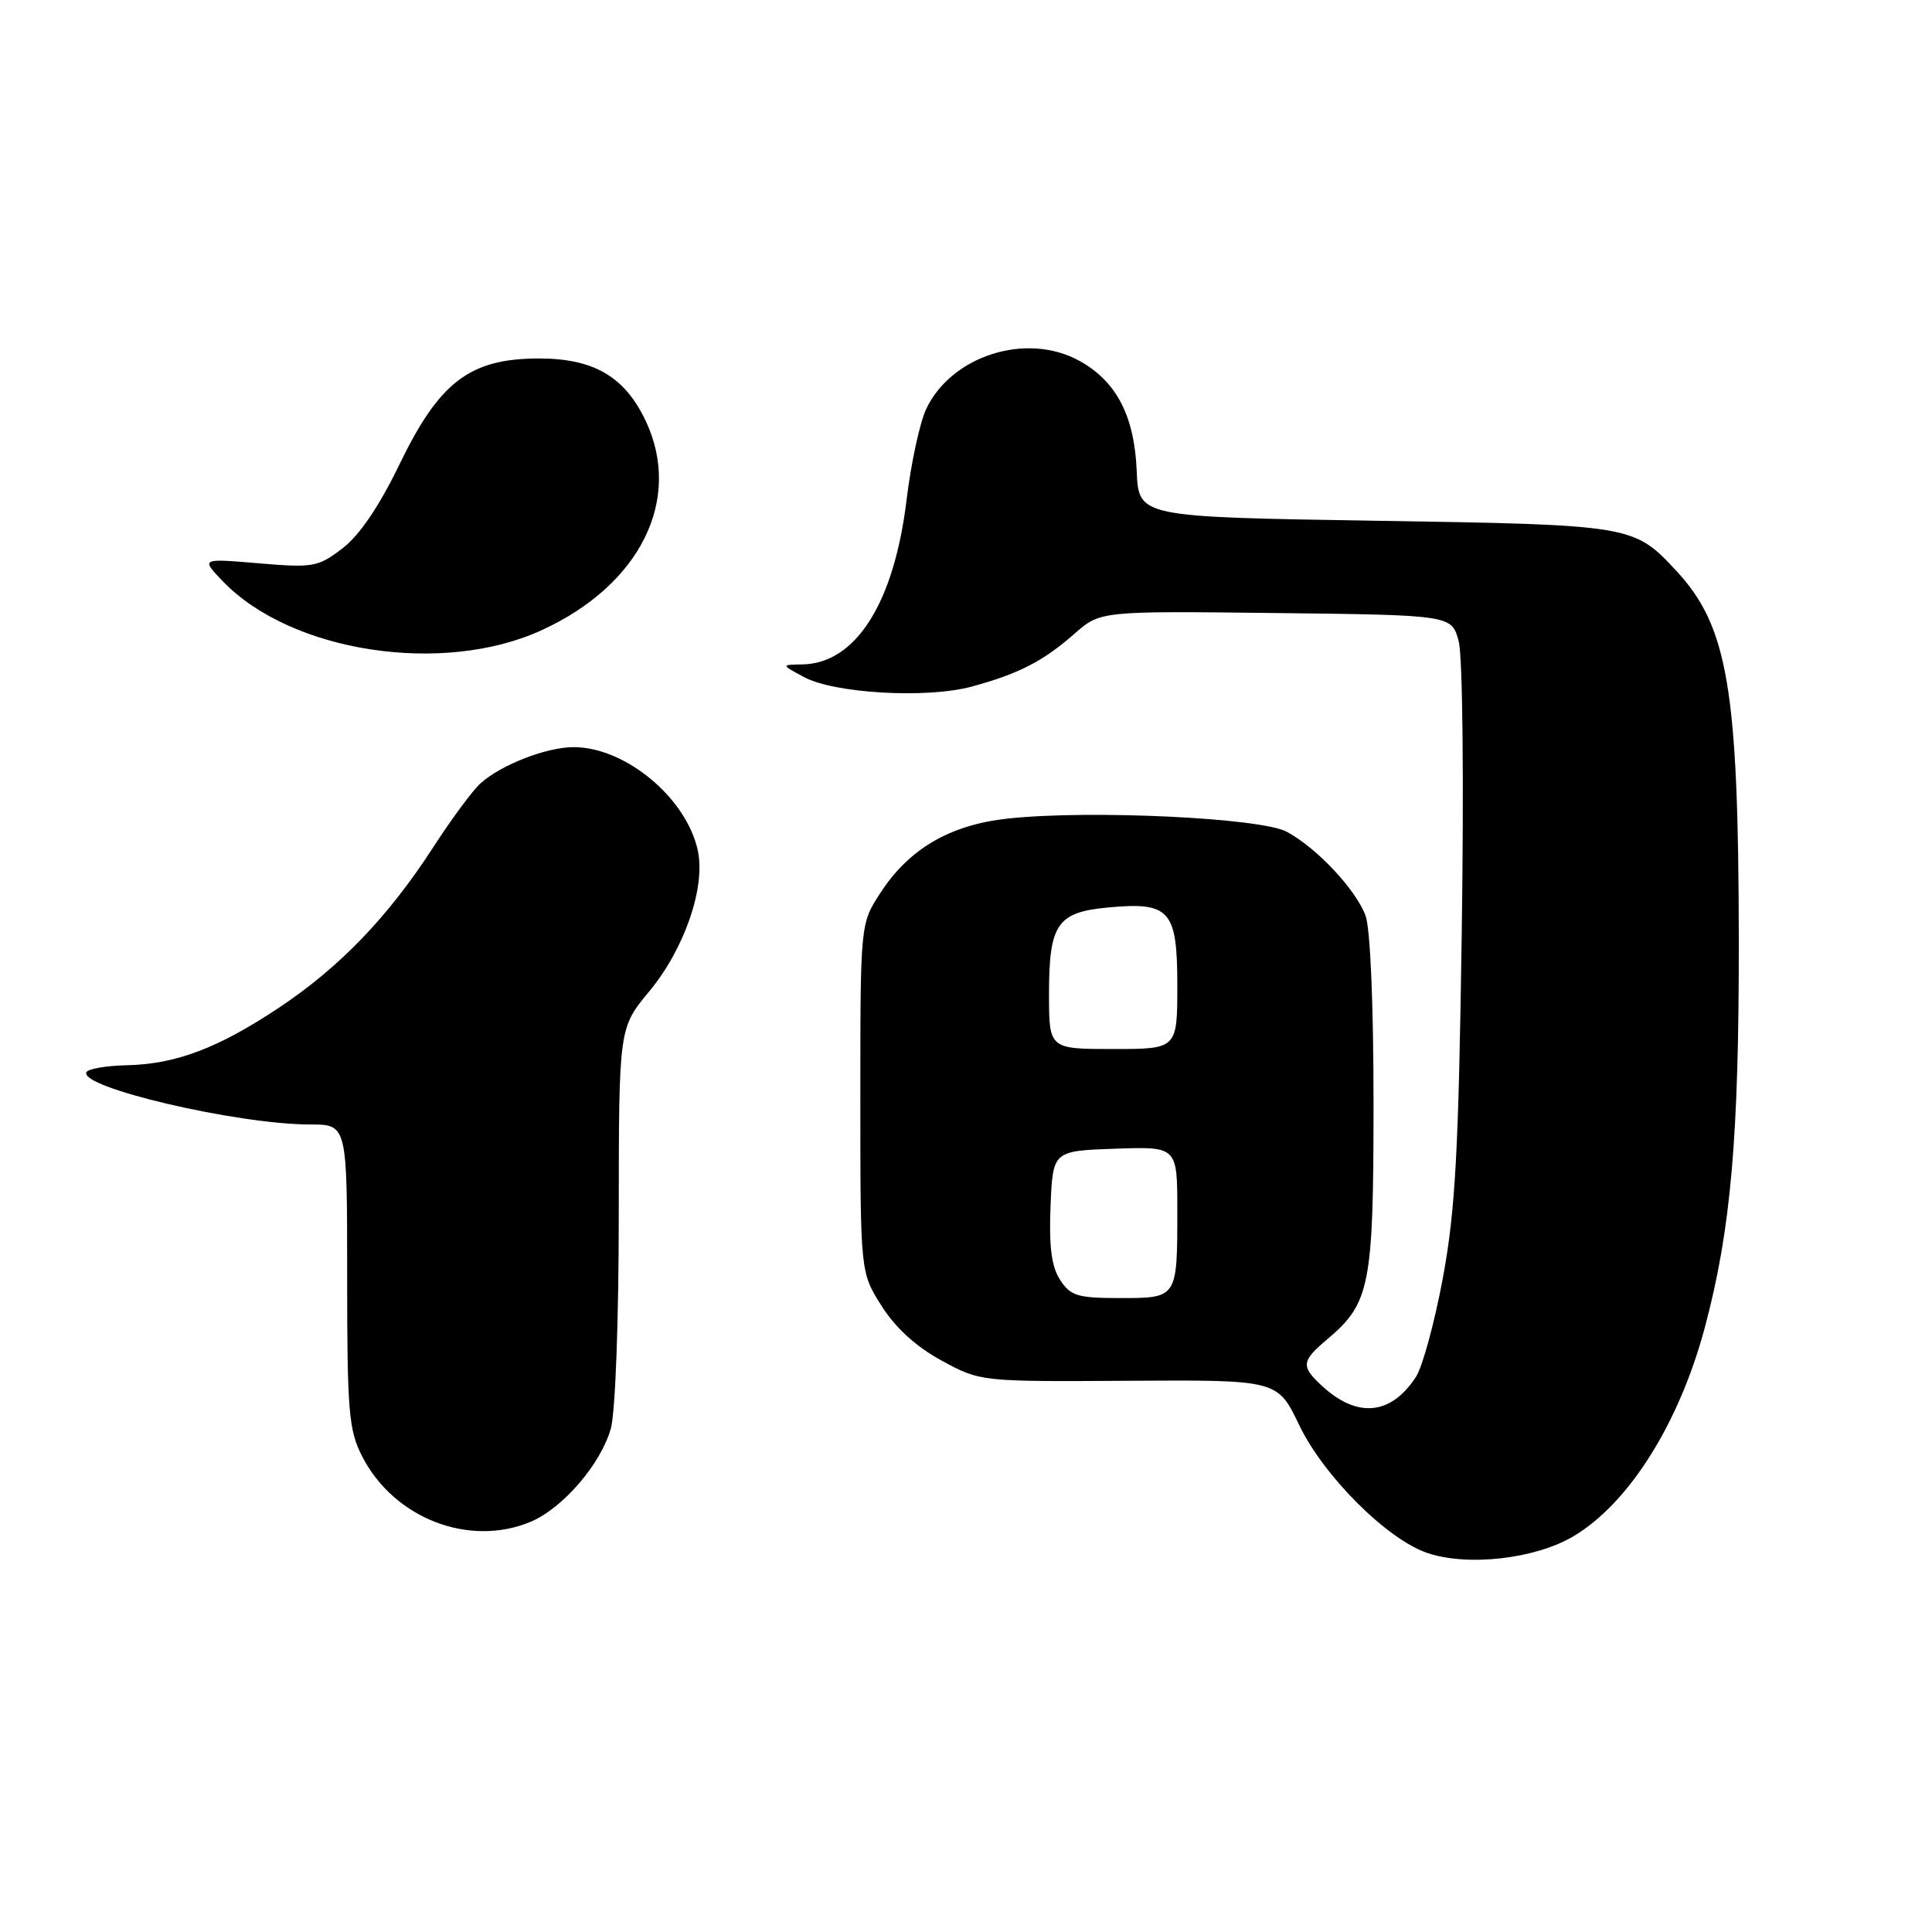 <?xml version="1.0" encoding="UTF-8" standalone="no"?>
<!DOCTYPE svg PUBLIC "-//W3C//DTD SVG 1.1//EN" "http://www.w3.org/Graphics/SVG/1.1/DTD/svg11.dtd" >
<svg xmlns="http://www.w3.org/2000/svg" xmlns:xlink="http://www.w3.org/1999/xlink" version="1.1" viewBox="0 0 256 256">
 <g >
 <path fill="currentColor"
d=" M 208.41 203.61 C 215.80 199.27 222.50 188.65 225.92 175.82 C 229.35 162.95 230.43 150.62 230.40 124.50 C 230.36 91.29 228.95 83.01 222.14 75.66 C 216.49 69.57 216.31 69.54 182.18 69.00 C 150.87 68.50 150.87 68.50 150.62 62.41 C 150.32 55.10 147.93 50.51 143.00 47.80 C 136.01 43.96 126.05 47.12 122.71 54.23 C 121.87 56.03 120.71 61.41 120.13 66.20 C 118.48 79.91 113.39 87.94 106.29 88.04 C 103.50 88.08 103.50 88.08 106.50 89.70 C 110.54 91.89 122.77 92.59 128.75 90.98 C 134.97 89.29 138.23 87.62 142.39 83.96 C 145.81 80.96 145.81 80.96 169.09 81.23 C 192.37 81.50 192.37 81.50 193.29 85.00 C 193.81 86.98 193.98 103.69 193.69 123.50 C 193.27 152.60 192.85 160.31 191.20 169.27 C 190.10 175.19 188.49 181.14 187.60 182.48 C 184.31 187.50 179.88 187.94 175.25 183.71 C 172.34 181.05 172.41 180.37 175.88 177.45 C 181.54 172.68 182.00 170.35 182.00 146.16 C 182.00 133.06 181.57 122.99 180.94 121.32 C 179.62 117.82 174.48 112.36 170.50 110.21 C 167.07 108.37 144.46 107.29 133.57 108.46 C 125.91 109.28 120.44 112.46 116.64 118.34 C 114.00 122.40 114.00 122.40 114.00 145.50 C 114.00 168.61 114.00 168.61 116.82 173.05 C 118.67 175.97 121.41 178.46 124.78 180.29 C 129.91 183.08 129.91 183.08 149.59 182.96 C 169.28 182.84 169.28 182.84 172.15 188.83 C 175.40 195.60 183.80 203.98 189.14 205.78 C 194.47 207.58 203.34 206.58 208.41 203.61 Z  M 70.30 201.65 C 74.57 199.86 79.63 193.98 80.94 189.28 C 81.54 187.11 81.99 174.97 81.99 160.86 C 82.00 136.22 82.00 136.22 86.03 131.36 C 90.68 125.76 93.50 117.60 92.47 112.73 C 90.99 105.76 82.89 99.00 76.01 99.00 C 72.42 99.00 66.39 101.34 63.68 103.79 C 62.63 104.73 59.79 108.57 57.37 112.32 C 51.40 121.53 45.00 128.18 36.93 133.55 C 28.88 138.90 23.29 141.01 16.79 141.15 C 14.13 141.21 11.74 141.61 11.47 142.05 C 10.24 144.03 31.41 149.00 41.11 149.00 C 46.00 149.00 46.00 149.00 46.00 169.04 C 46.00 187.03 46.20 189.48 47.98 192.96 C 52.17 201.17 62.14 205.06 70.30 201.65 Z  M 71.74 83.52 C 84.85 77.53 90.49 66.16 85.54 55.73 C 82.77 49.90 78.66 47.50 71.43 47.50 C 62.28 47.50 58.23 50.57 52.94 61.52 C 50.22 67.13 47.63 70.94 45.37 72.67 C 42.13 75.14 41.49 75.25 34.28 74.64 C 26.62 73.99 26.62 73.99 29.50 77.00 C 38.53 86.42 58.62 89.52 71.74 83.52 Z  M 140.48 169.61 C 139.33 167.85 138.99 165.25 139.20 159.86 C 139.50 152.50 139.50 152.50 147.75 152.21 C 156.00 151.92 156.00 151.92 156.00 160.38 C 156.00 172.04 156.03 172.00 148.42 172.00 C 142.80 172.00 141.86 171.72 140.48 169.61 Z  M 139.00 131.69 C 139.00 122.49 140.07 120.89 146.69 120.26 C 155.01 119.46 156.00 120.55 156.00 130.54 C 156.00 139.00 156.00 139.00 147.50 139.00 C 139.00 139.00 139.00 139.00 139.00 131.69 Z "/>
</g>
</svg>